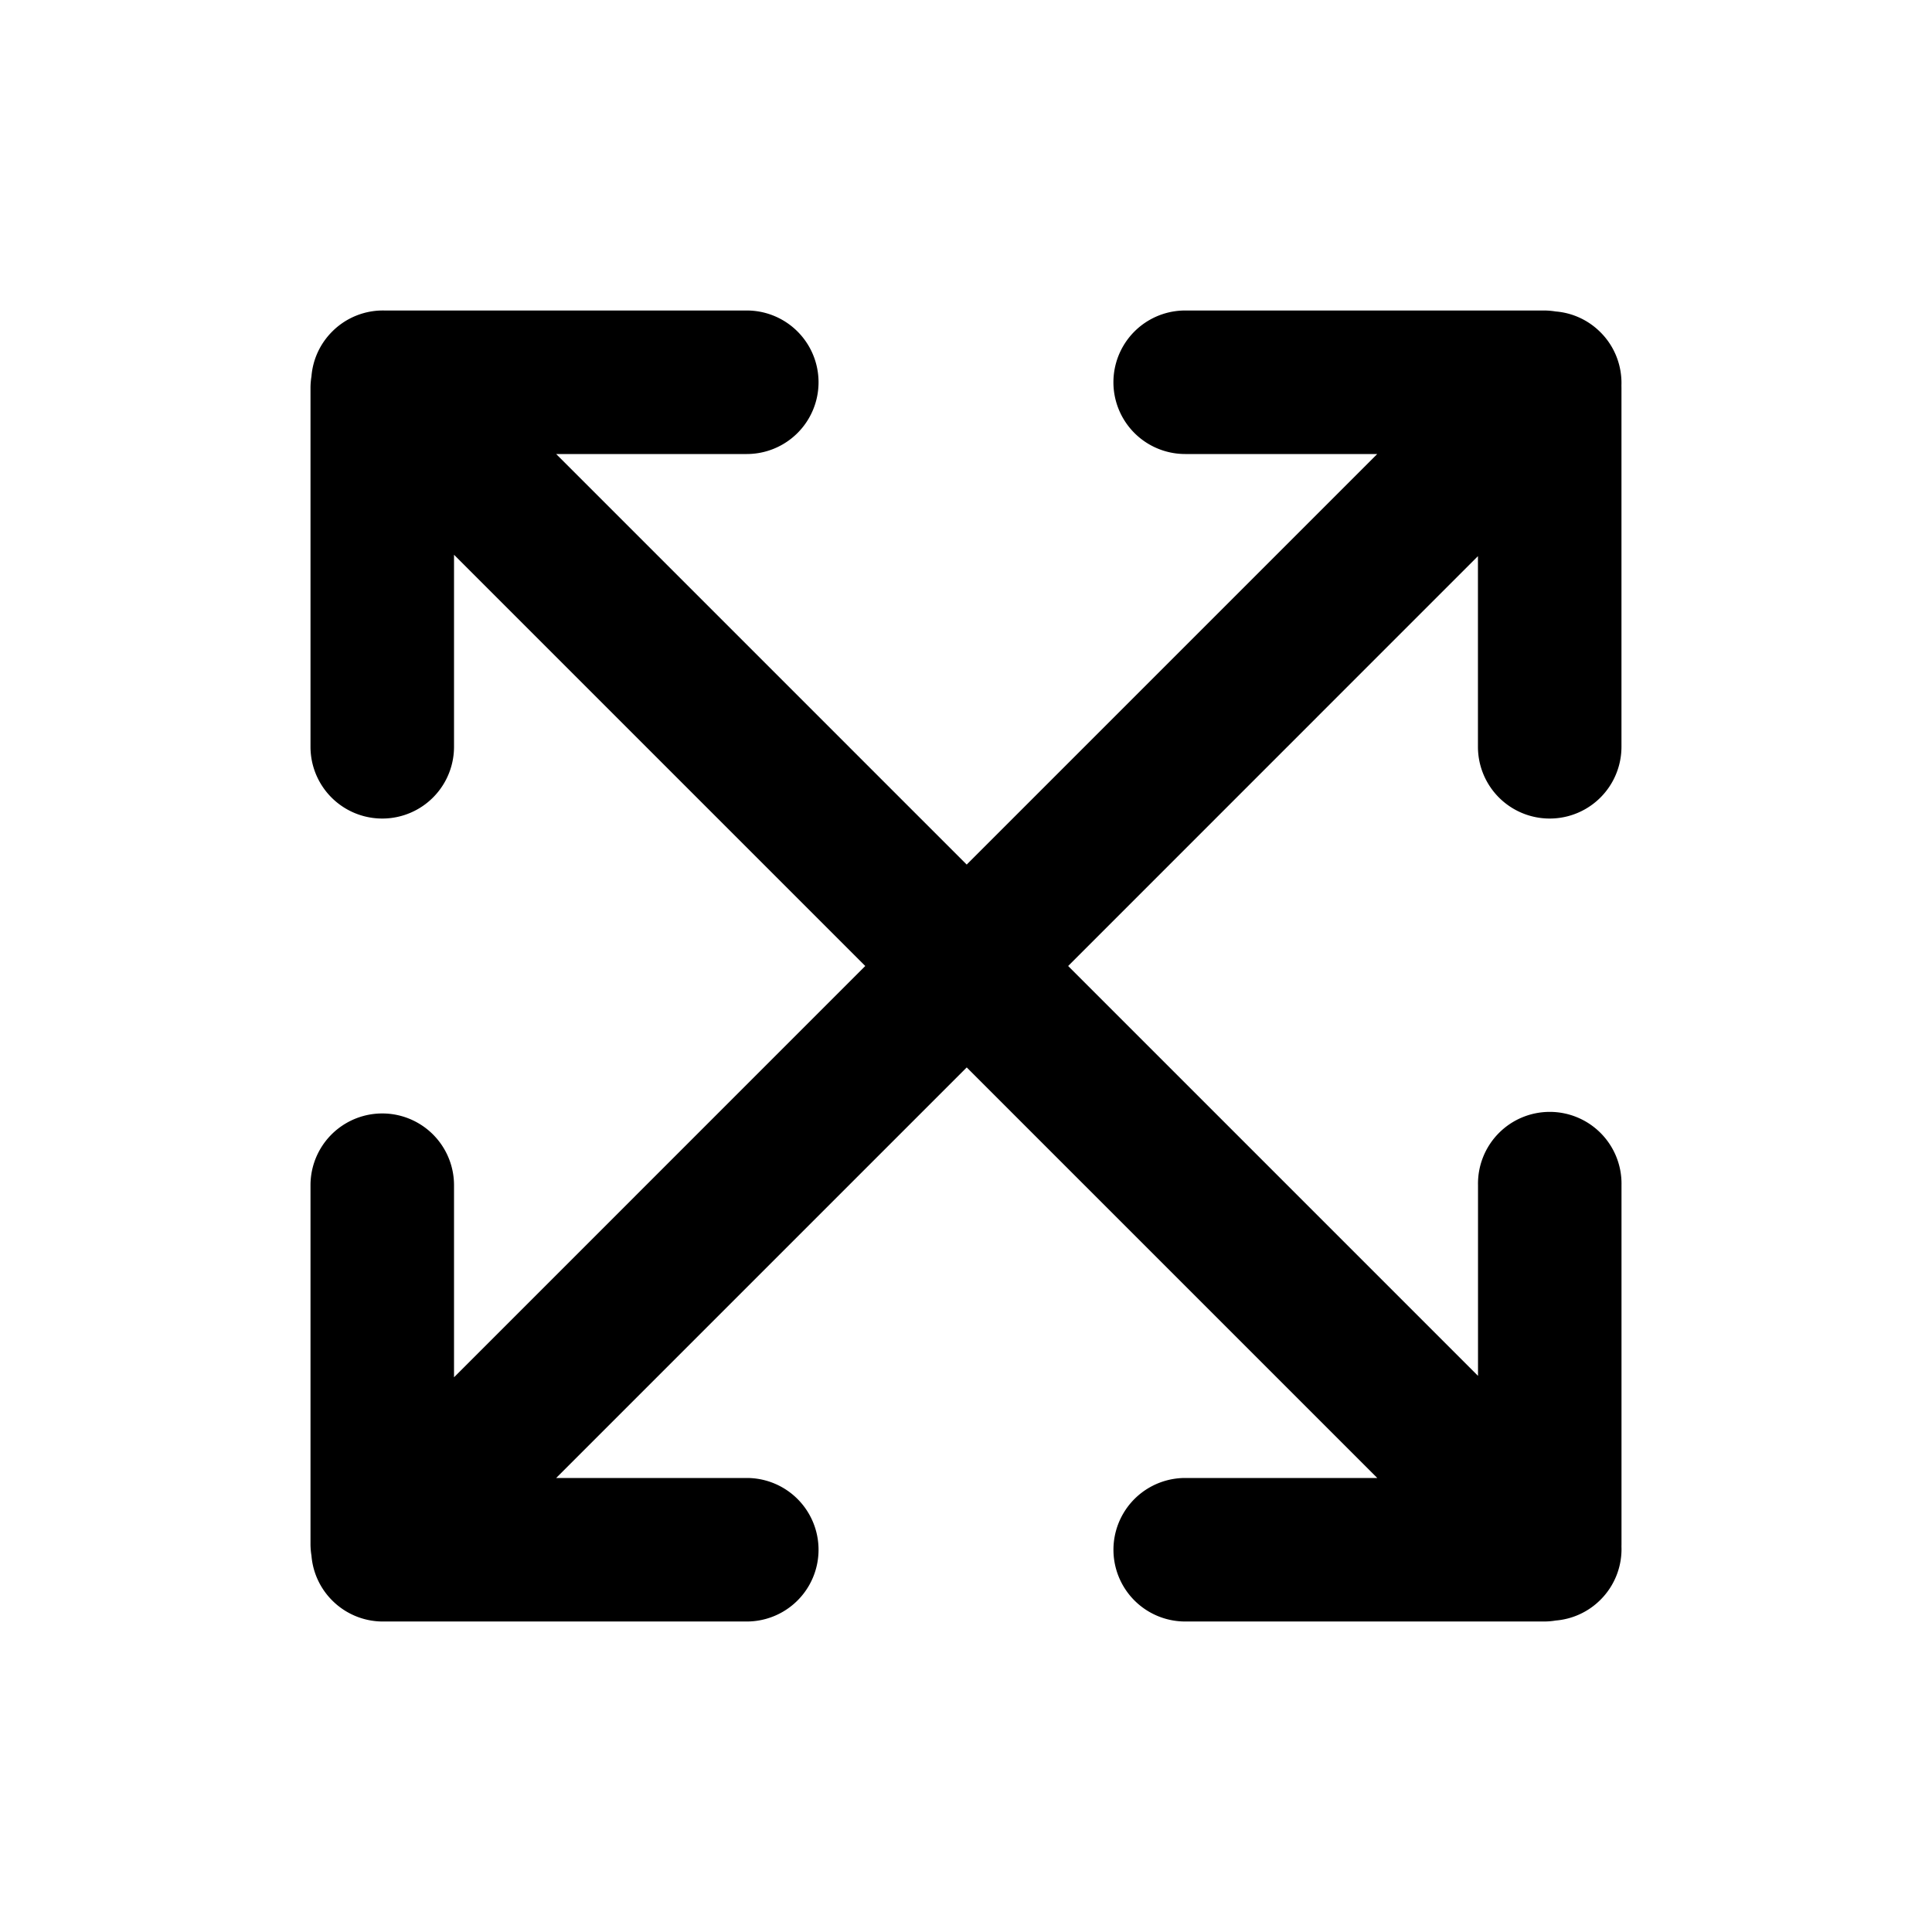 <svg xmlns="http://www.w3.org/2000/svg" width="1em" height="1em" viewBox="0 0 56 56"><path fill="currentColor" fill-rule="evenodd" d="m30.961 28l11.88 11.88v-5.526a2.08 2.08 0 1 1 4.159 0v10.398l-.001.074a2.07 2.07 0 0 1-.608 1.544a2.071 2.071 0 0 1-1.3.602c-.11.019-.223.028-.339.028H34.354a2.08 2.08 0 1 1 0-4.16h5.567l-11.9-11.9l-11.9 11.9h5.525a2.08 2.08 0 1 1 0 4.16H11.248l-.074-.001a2.074 2.074 0 0 1-1.544-.608a2.071 2.071 0 0 1-.602-1.3A2.094 2.094 0 0 1 9 44.752V34.354a2.08 2.08 0 1 1 4.16 0v5.567L25.08 28L13.16 16.08v5.566a2.08 2.08 0 1 1-4.16 0V11.248c0-.116.01-.229.028-.34c.038-.473.239-.936.602-1.299a2.074 2.074 0 0 1 1.544-.608L11.248 9h10.398a2.08 2.08 0 1 1 0 4.16H16.12l11.9 11.9l11.9-11.9h-5.567a2.08 2.08 0 1 1 0-4.16h10.398c.116 0 .229.01.34.028c.473.038.936.239 1.299.602c.425.424.627.987.608 1.544l.001.074v10.398a2.08 2.08 0 1 1-4.16 0V16.12z"/></svg>